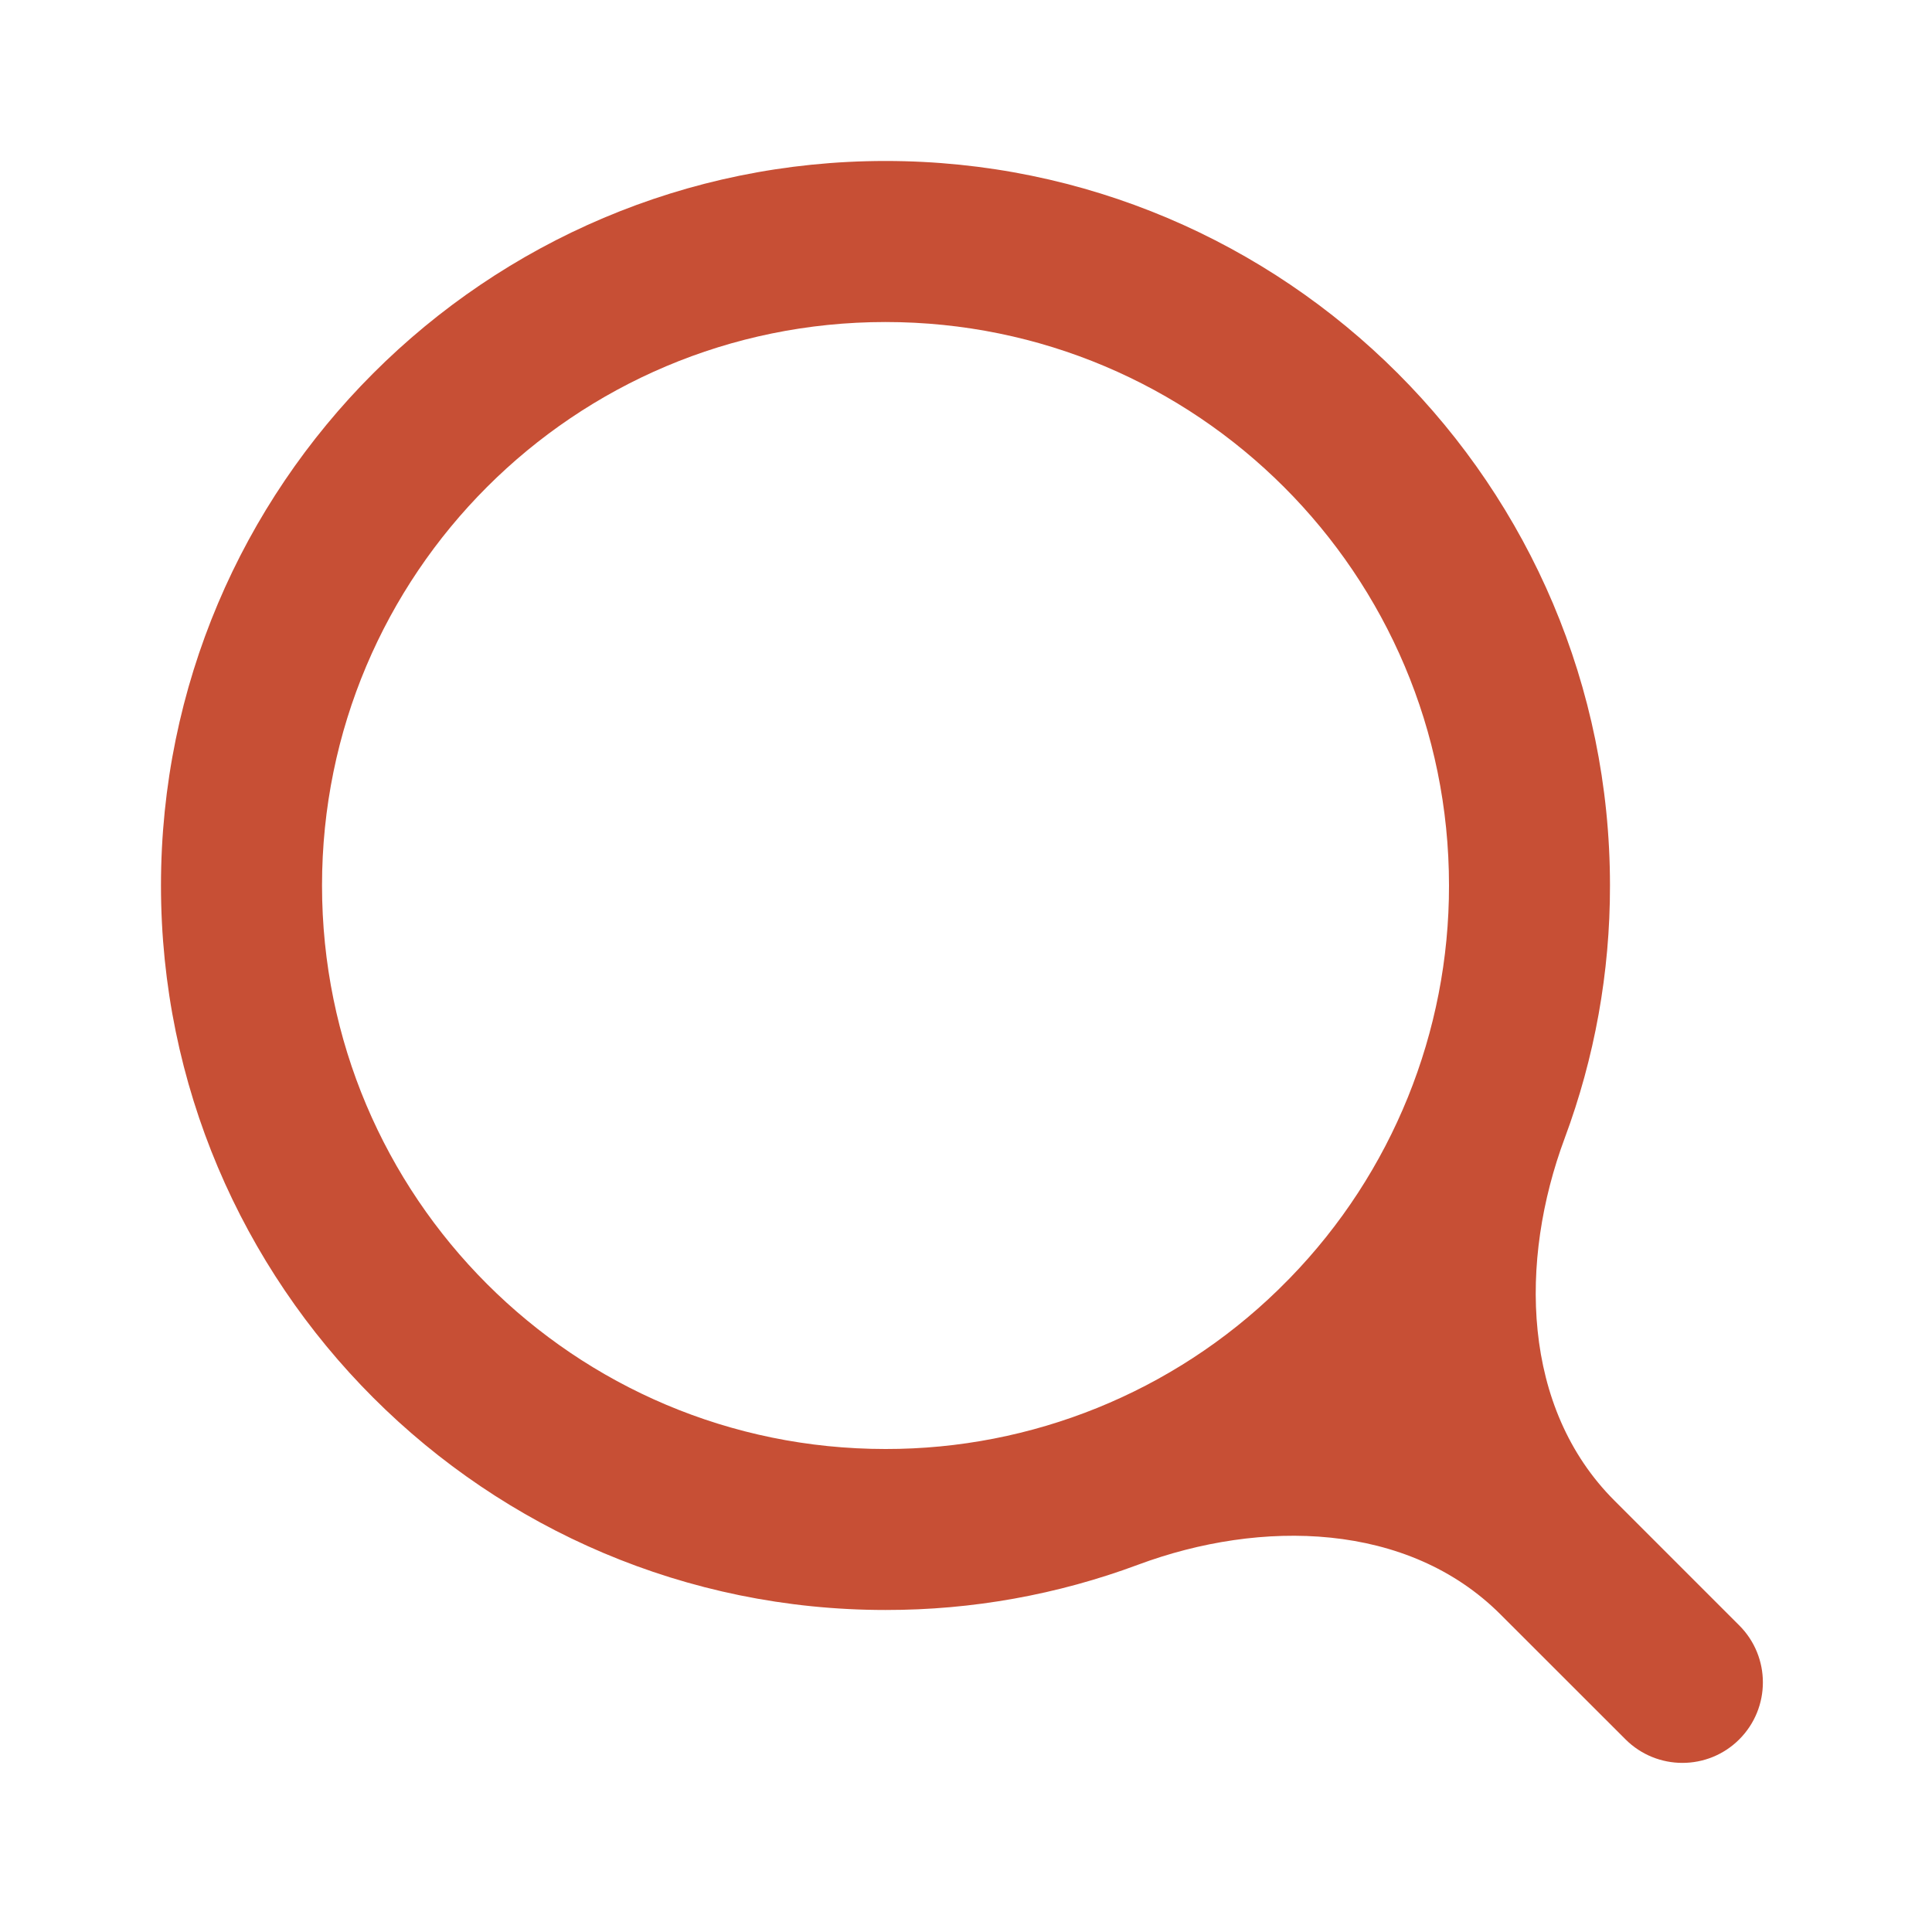 <svg width="28" height="28" viewBox="0 0 28 28" fill="none" xmlns="http://www.w3.org/2000/svg">
<path d="M22.677 16.495C22.014 18.276 22.053 20.404 23.397 21.747L25.207 23.557C25.663 24.013 25.663 24.752 25.207 25.208V25.208C24.752 25.663 24.013 25.663 23.557 25.207L21.747 23.398C20.404 22.054 18.276 22.014 16.494 22.677C15.331 23.11 14.092 23.335 12.833 23.333C7.037 23.333 2.333 18.629 2.333 12.833C2.333 7.037 7.037 2.333 12.833 2.333C18.629 2.333 23.333 7.037 23.333 12.833C23.335 14.092 23.11 15.332 22.677 16.495ZM18.696 18.521C20.176 16.998 21.003 14.957 21 12.833C21 8.321 17.345 4.667 12.833 4.667C8.321 4.667 4.667 8.321 4.667 12.833C4.667 17.345 8.321 21 12.833 21C14.957 21.003 16.998 20.177 18.521 18.696L18.696 18.521Z" fill="#C74F35"/>
</svg>
